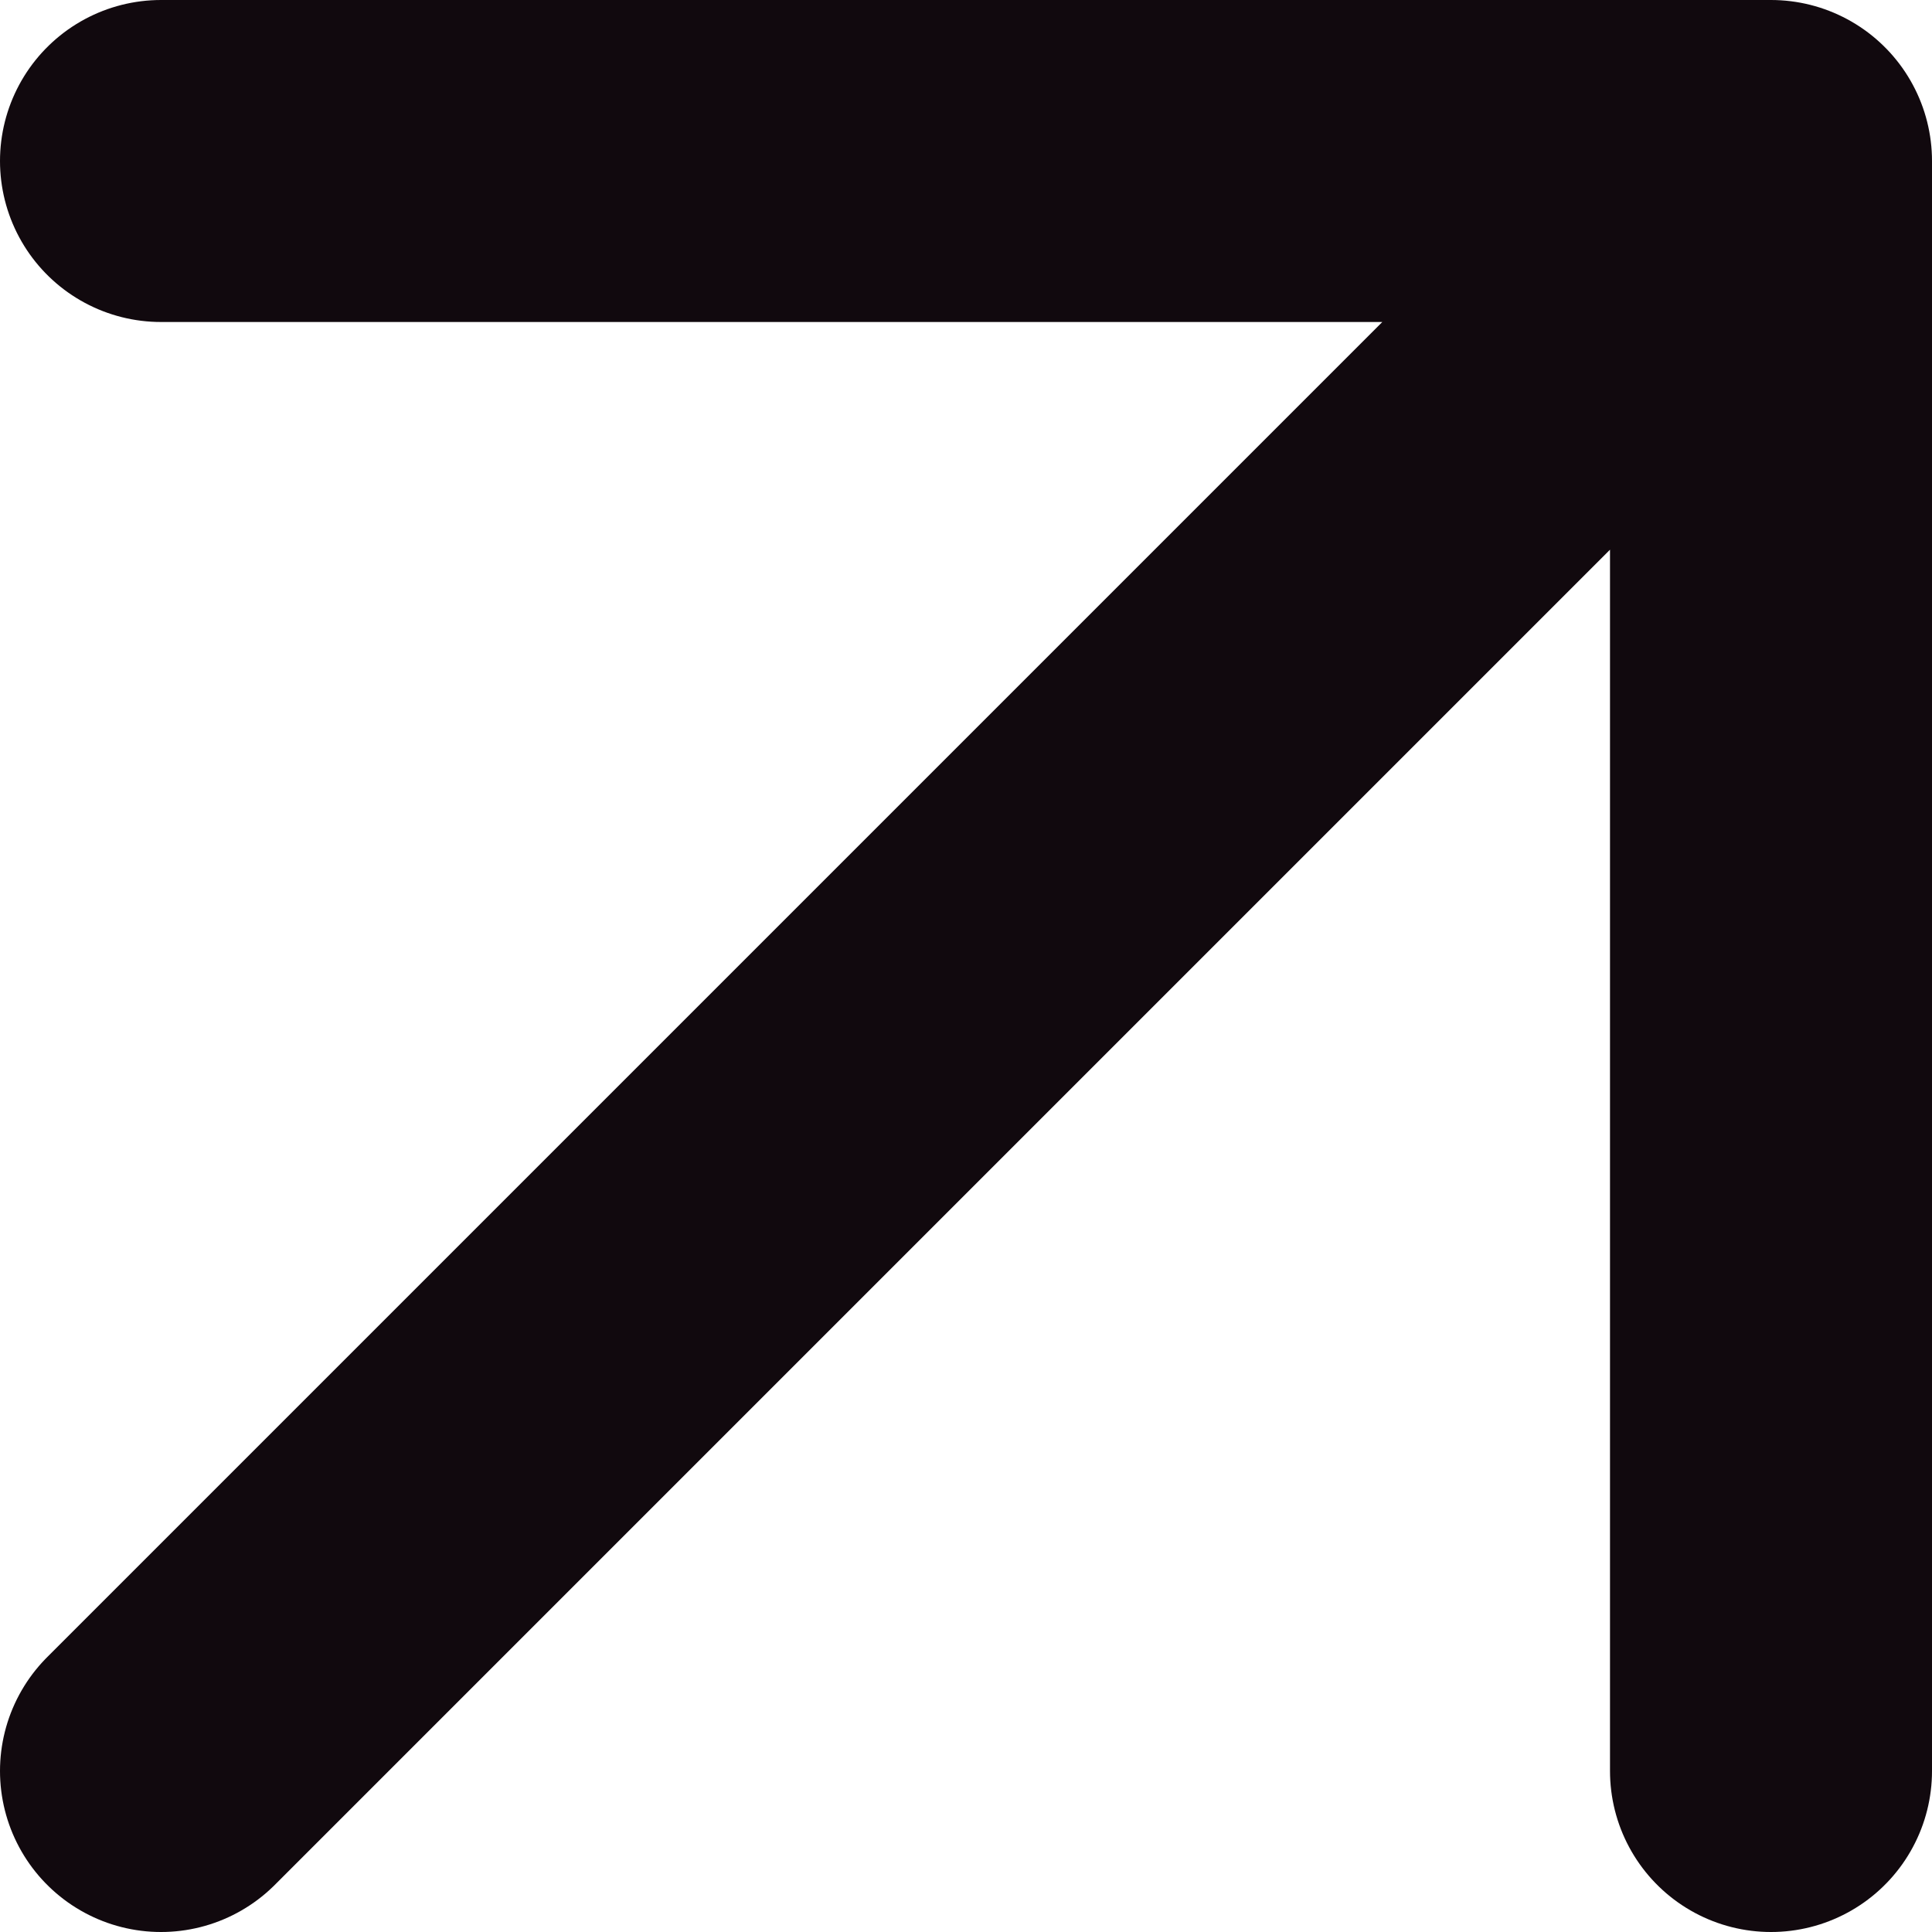 <svg width="12" height="12" viewBox="0 0 12 12" fill="none" xmlns="http://www.w3.org/2000/svg">
<path d="M1 11L11 1M11 1H1M11 1V11" stroke="#11090E" stroke-width="2" stroke-linecap="round" stroke-linejoin="round"/>
</svg>
